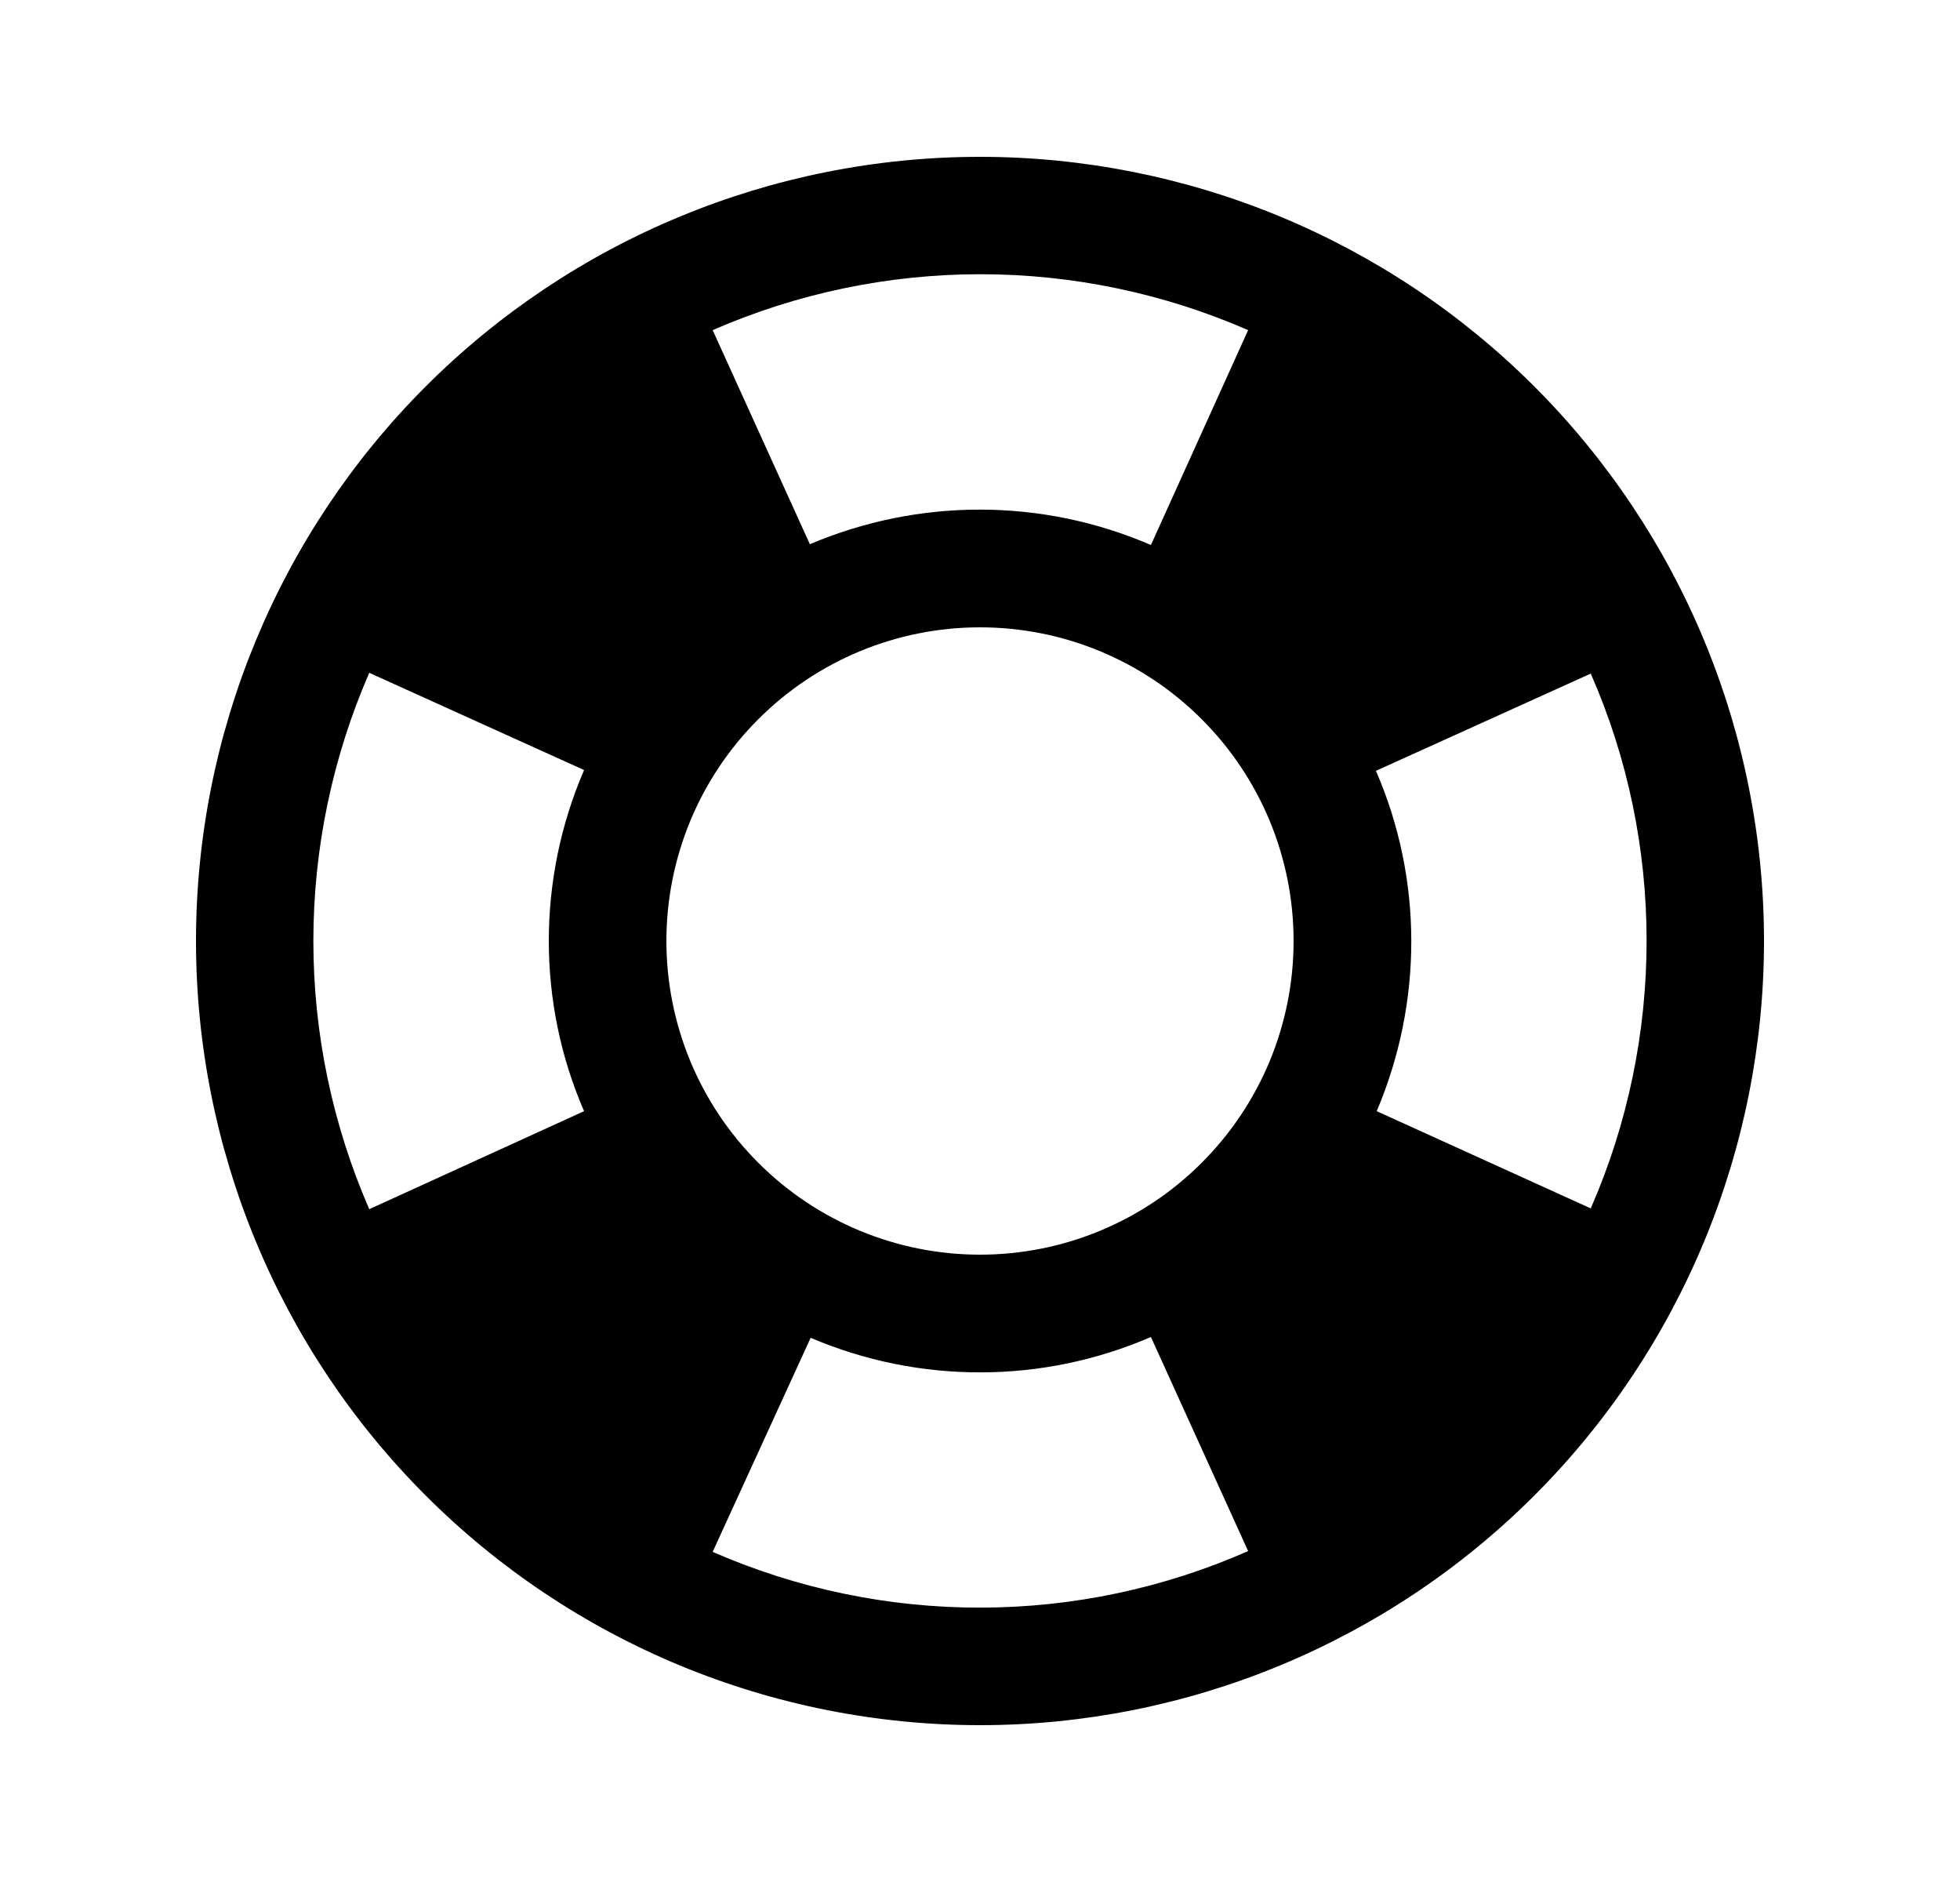 <svg width="25" height="24" viewBox="0 0 25 24" fill="none" xmlns="http://www.w3.org/2000/svg">
<g id="mdi:lifebuoy">
<path id="Vector" d="M20.29 15.41C21.24 13.24 21.24 10.75 20.29 8.59L17.55 9.83C18.15 11.21 18.15 12.78 17.56 14.17L20.29 15.41ZM15.92 4.21C14.843 3.74 13.68 3.497 12.505 3.497C11.33 3.497 10.167 3.74 9.09 4.21L10.33 6.94C11.72 6.35 13.29 6.35 14.68 6.95L15.92 4.21ZM4.71 8.58C4.24 9.659 3.997 10.823 3.997 12C3.997 13.177 4.24 14.341 4.71 15.42L7.45 14.17C6.85 12.79 6.85 11.21 7.45 9.82L4.71 8.58ZM9.09 19.79C10.167 20.261 11.33 20.503 12.506 20.501C13.682 20.5 14.844 20.254 15.92 19.78L14.68 17.05C13.995 17.346 13.257 17.5 12.511 17.501C11.765 17.503 11.026 17.353 10.34 17.06L9.09 19.79ZM12.5 2C13.813 2 15.114 2.259 16.327 2.761C17.54 3.264 18.642 4 19.571 4.929C20.5 5.858 21.236 6.96 21.739 8.173C22.241 9.386 22.5 10.687 22.5 12C22.5 14.652 21.446 17.196 19.571 19.071C17.696 20.946 15.152 22 12.5 22C11.187 22 9.886 21.741 8.673 21.239C7.46 20.736 6.358 20 5.429 19.071C3.554 17.196 2.5 14.652 2.5 12C2.5 9.348 3.554 6.804 5.429 4.929C7.304 3.054 9.848 2 12.5 2ZM12.5 8C11.439 8 10.422 8.421 9.672 9.172C8.921 9.922 8.5 10.939 8.5 12C8.5 13.061 8.921 14.078 9.672 14.828C10.422 15.579 11.439 16 12.5 16C13.561 16 14.578 15.579 15.328 14.828C16.079 14.078 16.5 13.061 16.5 12C16.5 10.939 16.079 9.922 15.328 9.172C14.578 8.421 13.561 8 12.5 8Z" fill="black"/>
</g>
</svg>
